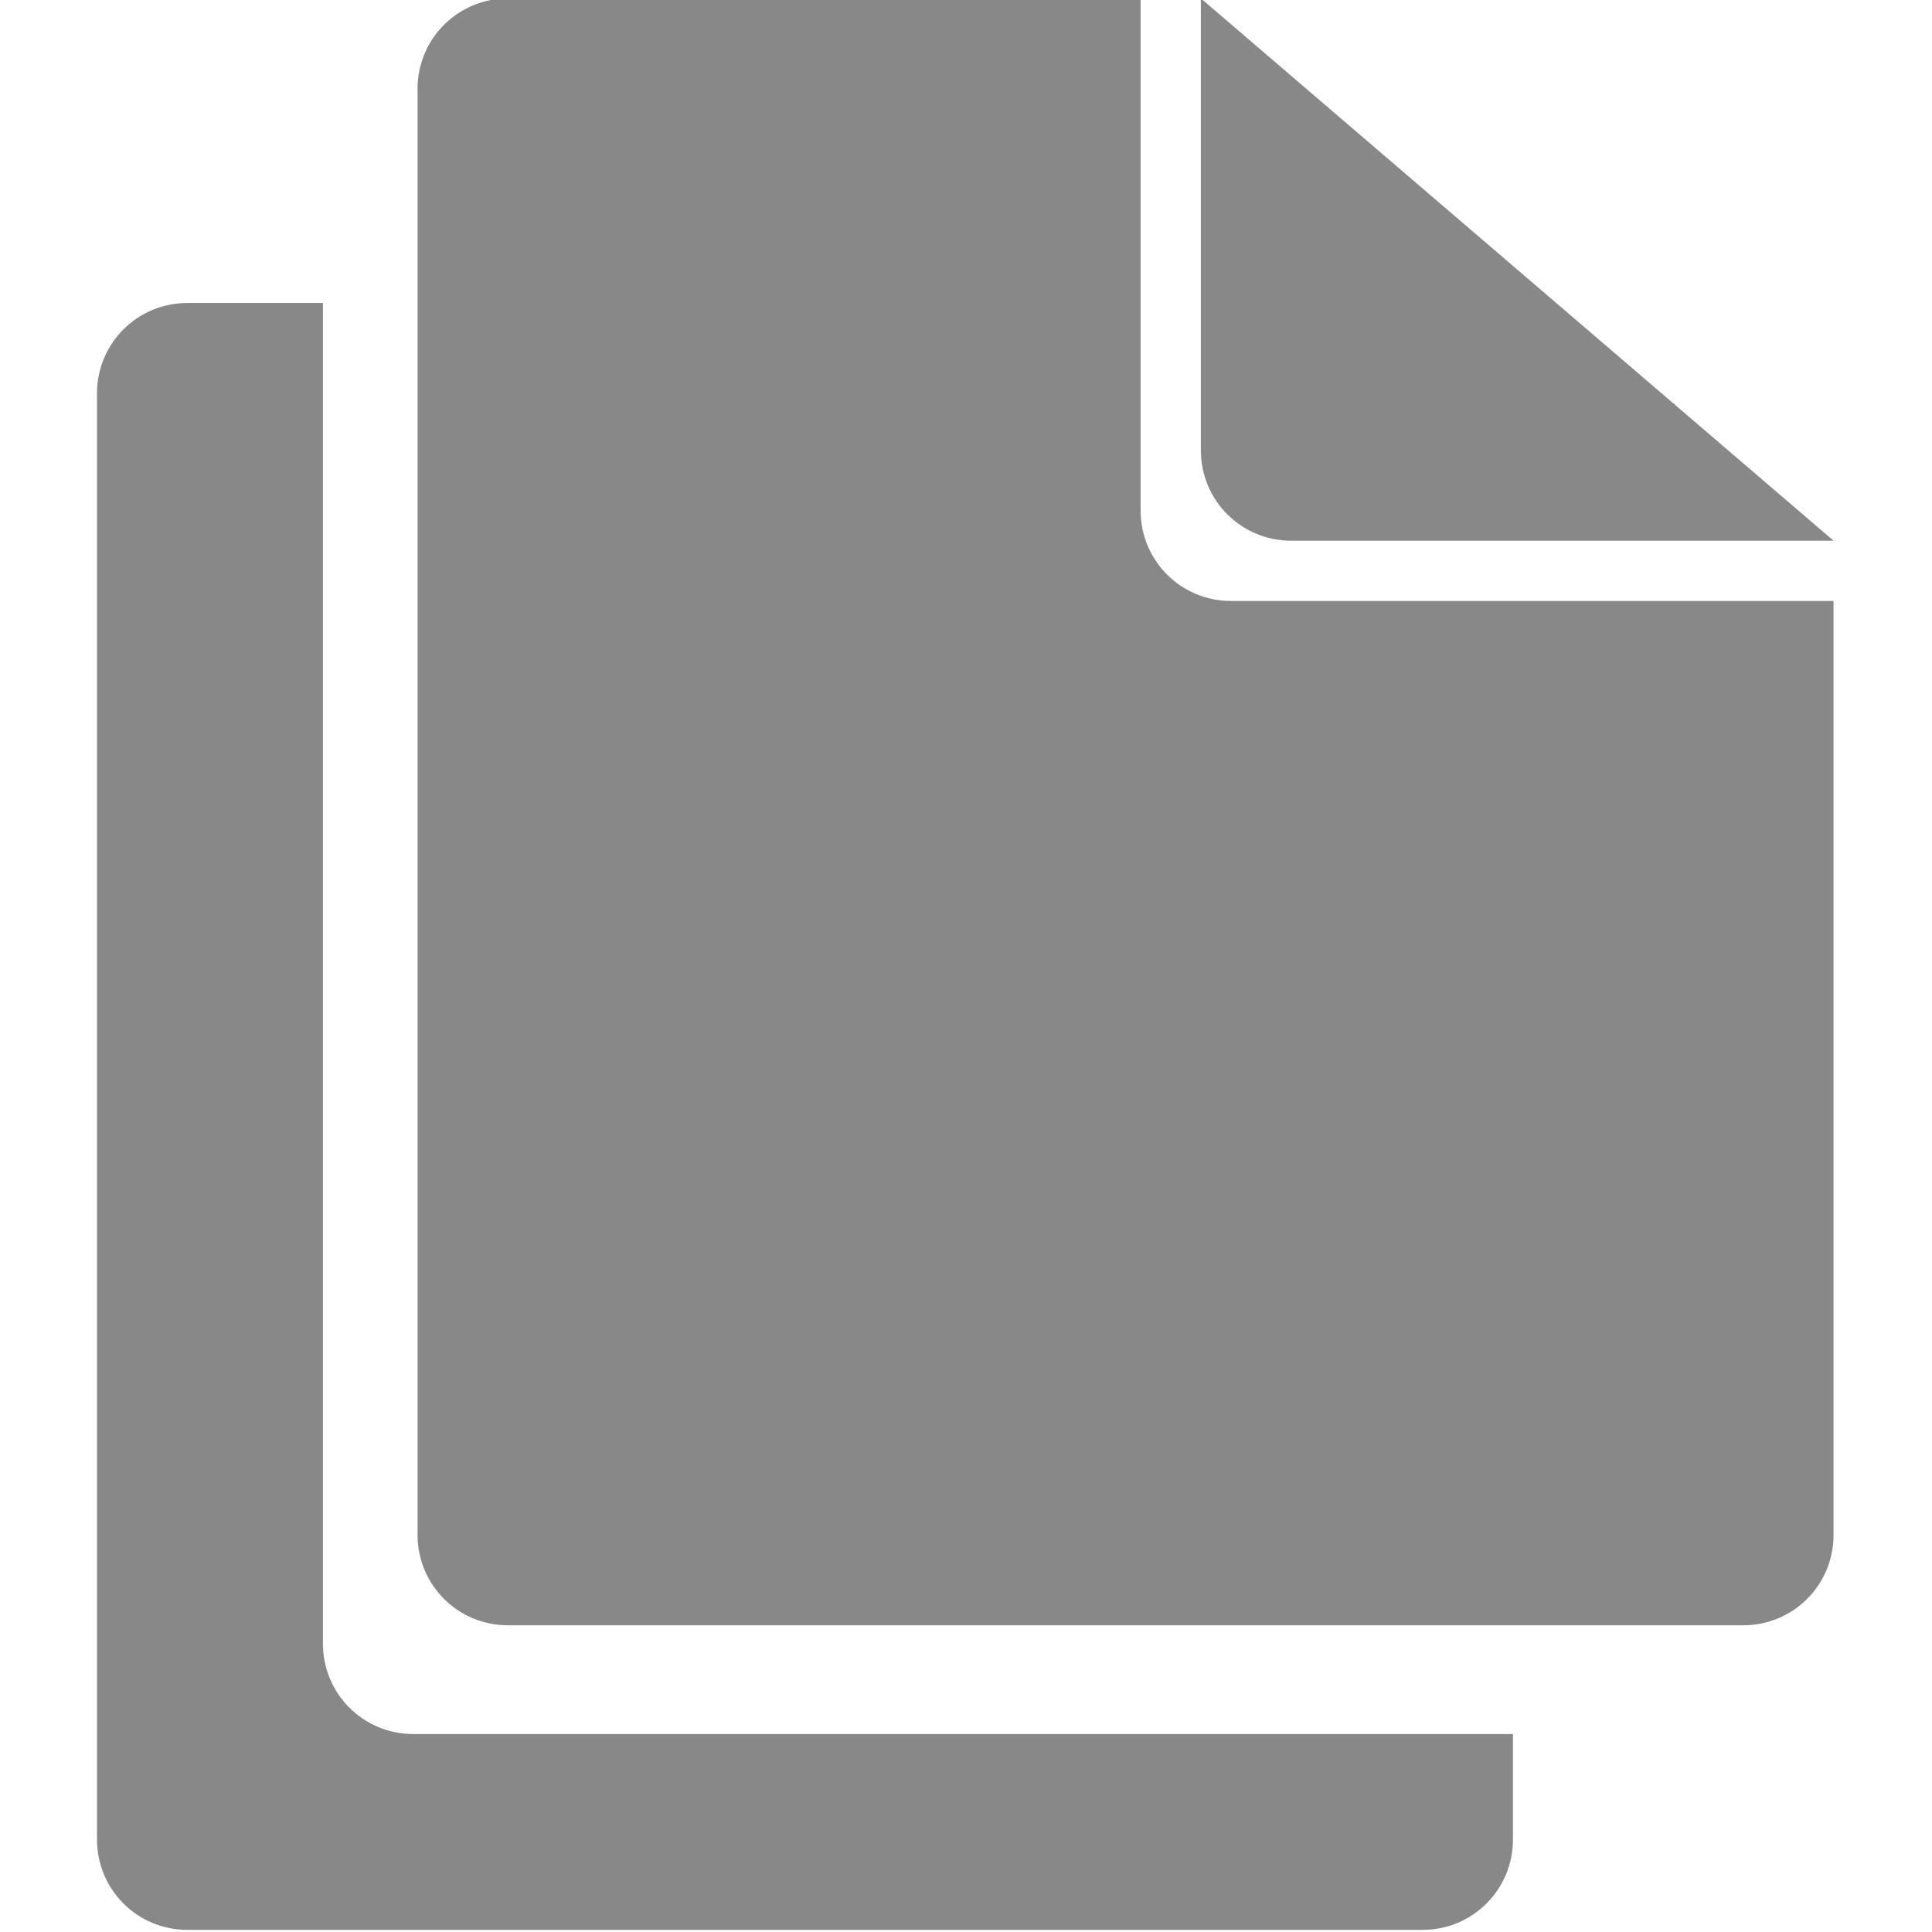<?xml version="1.0" encoding="UTF-8" standalone="no"?>
<!-- Created with Inkscape (http://www.inkscape.org/) -->

<svg
   xmlns:dc="http://purl.org/dc/elements/1.1/"
   xmlns:cc="http://creativecommons.org/ns#"
   xmlns:rdf="http://www.w3.org/1999/02/22-rdf-syntax-ns#"
   xmlns:svg="http://www.w3.org/2000/svg"
   xmlns="http://www.w3.org/2000/svg"
   xmlns:sodipodi="http://sodipodi.sourceforge.net/DTD/sodipodi-0.dtd"
   xmlns:inkscape="http://www.inkscape.org/namespaces/inkscape"
   width="128"
   height="128"
   id="svg5612"
   version="1.1"
   inkscape:version="0.48.3.1 r9886"
   sodipodi:docname="copy.svg">
  <title
     id="title6891">Copy/Clone Icon</title>
  <defs
     id="defs5614" />
  <sodipodi:namedview
     id="base"
     pagecolor="#ffffff"
     bordercolor="#666666"
     borderopacity="1.0"
     inkscape:pageopacity="0.0"
     inkscape:pageshadow="2"
     inkscape:zoom="2.8"
     inkscape:cx="8.1326839"
     inkscape:cy="24.530997"
     inkscape:document-units="px"
     inkscape:current-layer="layer1"
     showgrid="false"
     inkscape:window-width="1280"
     inkscape:window-height="1009"
     inkscape:window-x="1280"
     inkscape:window-y="0"
     inkscape:window-maximized="1" />
  <g
     inkscape:label="Layer 1"
     inkscape:groupmode="layer"
     id="layer1"
     transform="translate(0,-924.362)">
    <g
       id="g6783"
       transform="matrix(0.998,0,0,0.998,-101.015,570.966)">
      <path
         inkscape:connector-curvature="0"
         id="rect6587"
         d="m 134.938,354 c -3.324,0 -6,2.676 -6,6 l 0,96 c 0,3.324 2.676,6 6,6 l 82,0 c 3.324,0 6,-2.676 6,-6 l 0,-62 -40,0 c -3.324,0 -6,-2.676 -6,-6 l 0,-34 -42,0 z"
         style="fill:#888;fill-opacity:1;stroke:none" />
      <path
         inkscape:connector-curvature="0"
         id="rect6587-3-9-6-6"
         d="m 113.656,374.219 c -3.324,0 -6,2.676 -6,6 l 0,96 c 0,3.324 2.676,6 6,6 l 82,0 c 3.324,0 6,-2.676 6,-6 l 0,-7 -73,0 c -3.324,0 -6,-2.676 -6,-6 l 0,-89 -9,0 z"
         style="fill:#888;fill-opacity:1;stroke:none" />
      <path
         sodipodi:nodetypes="csscc"
         inkscape:connector-curvature="0"
         id="rect6587-3-2-9-2"
         d="m 180.938,354 0,30 c 0,3.324 2.676,6 6,6 l 36,0 z"
         style="fill:#888;fill-opacity:1;stroke:none" />
    </g>
  </g>
</svg>
